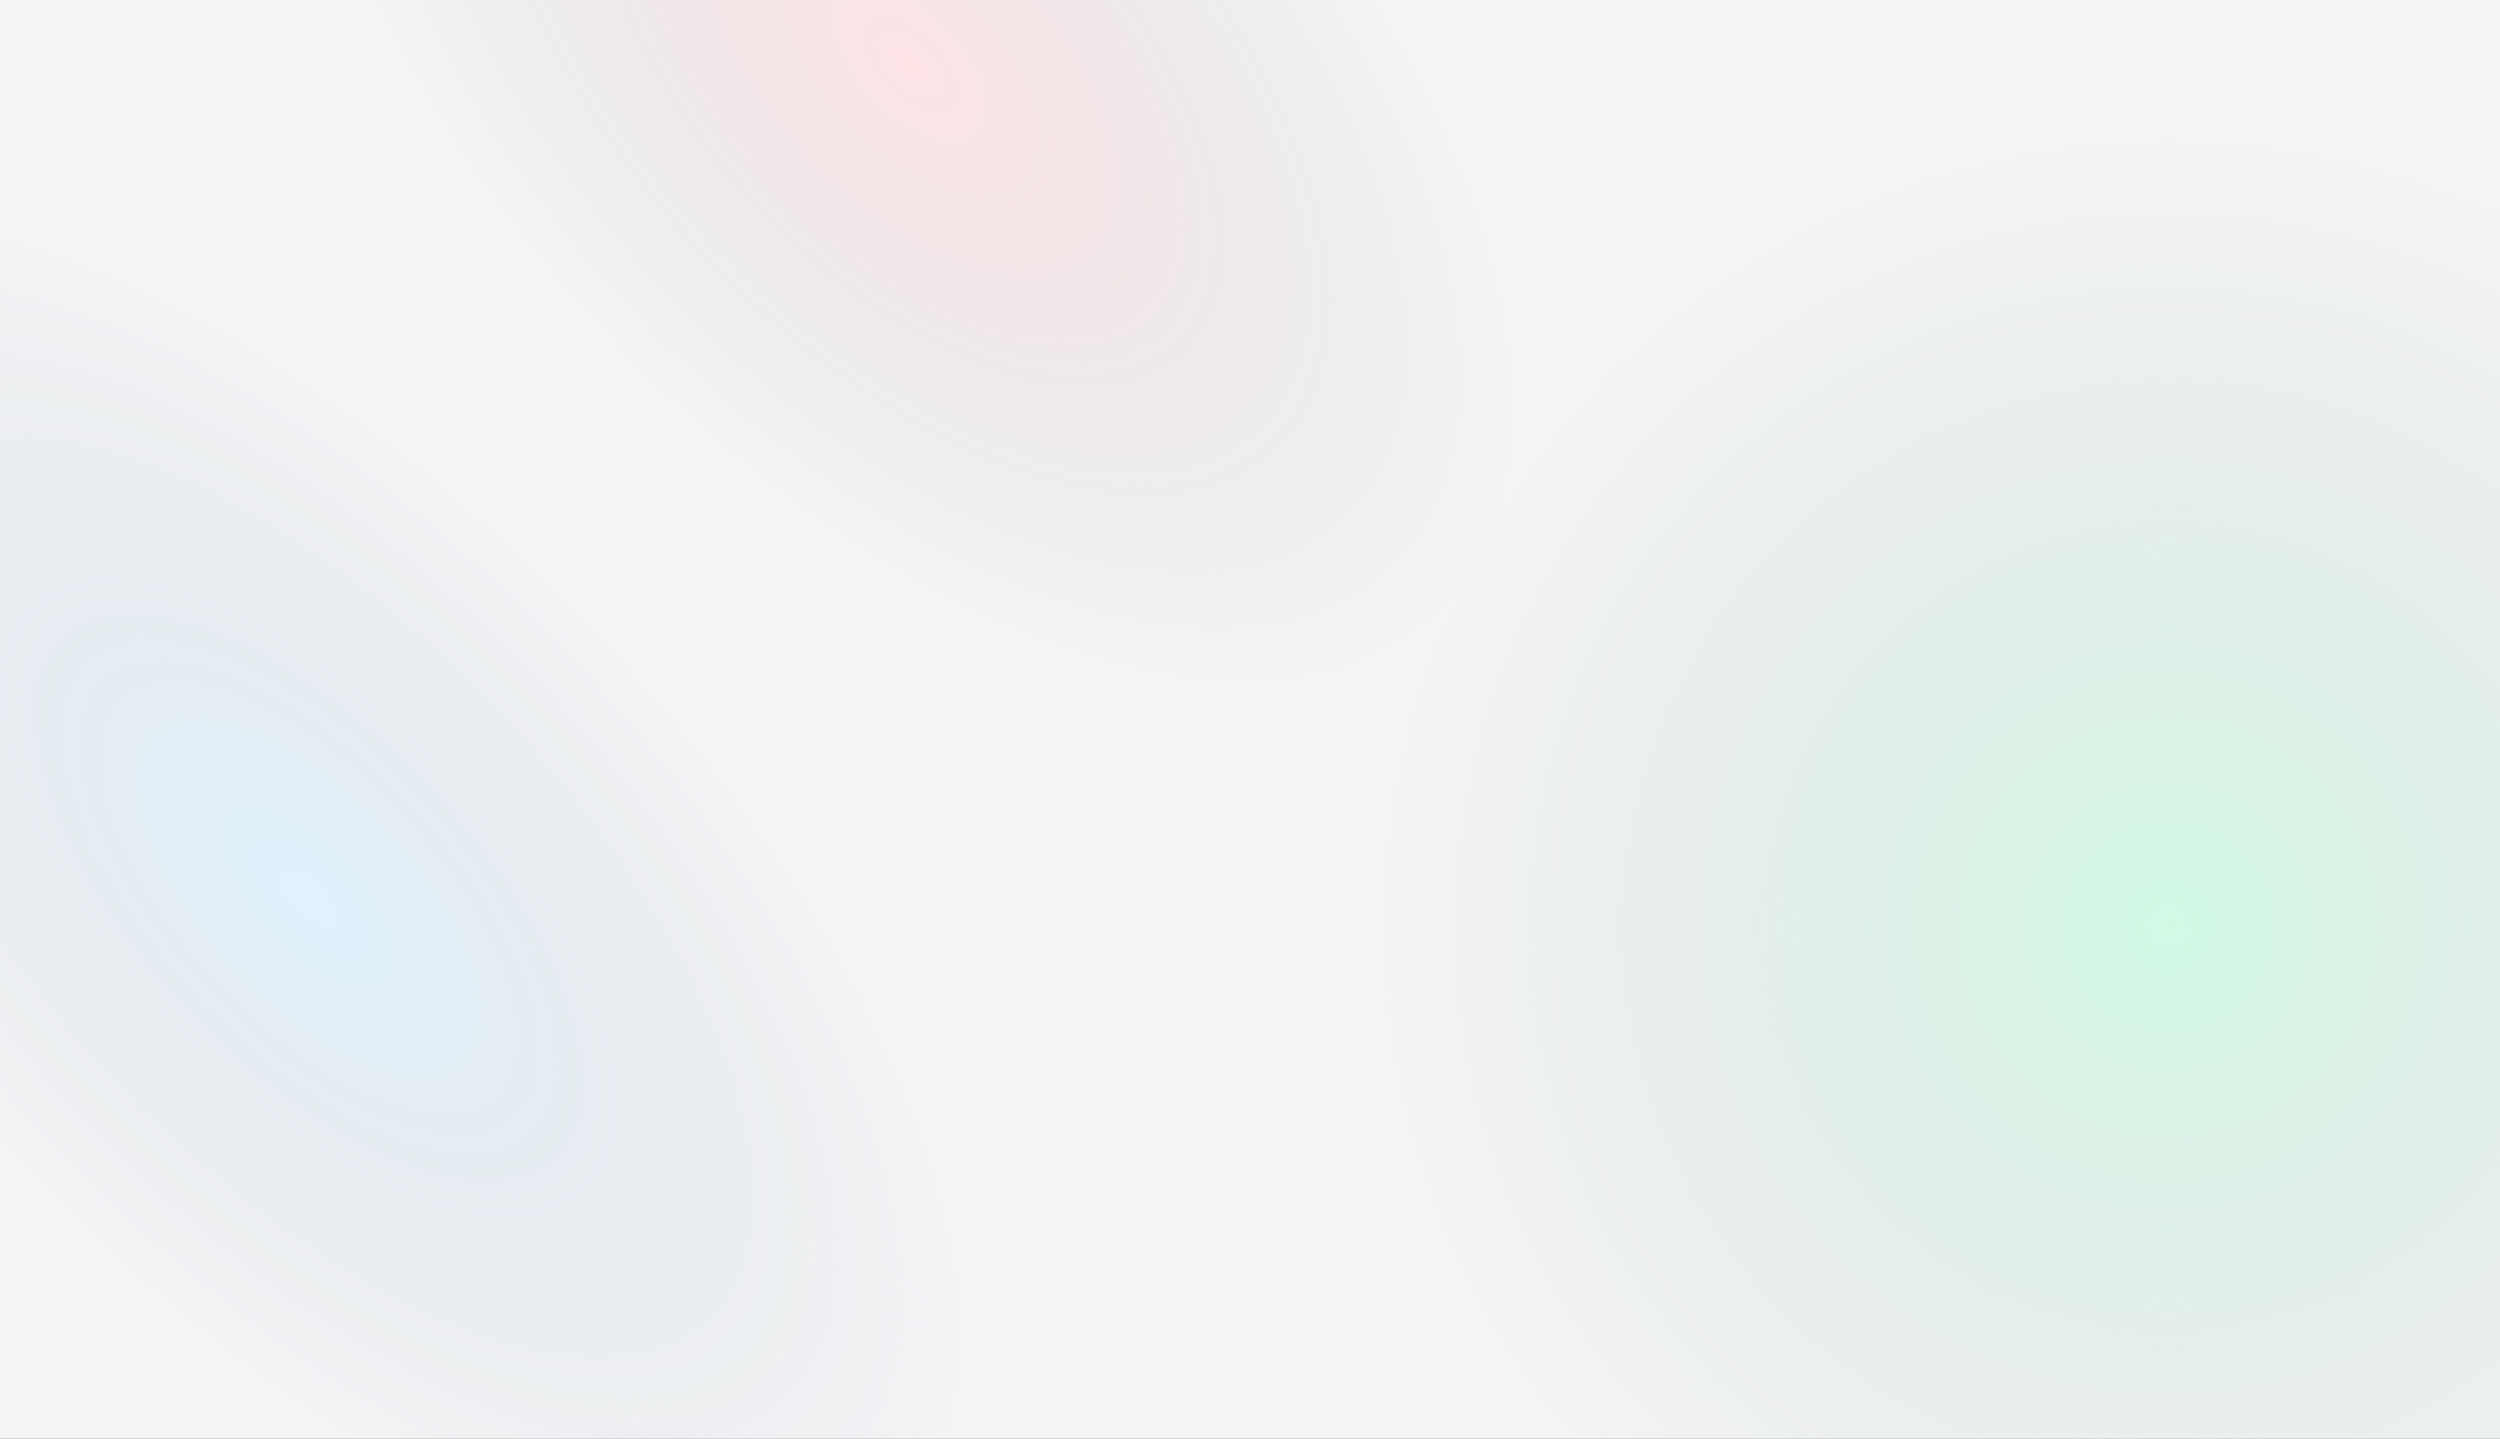<svg width="1920" height="1105" viewBox="0 0 1920 1105" fill="none"
    xmlns="http://www.w3.org/2000/svg">
    <rect x="0" y="0" width="1920" height="1105" fill="#333333" stroke="none"/>
    <g clip-path="url(#clip0_6_2)">
        <rect width="1920" height="1105" fill="#F3F4F6" />
        <ellipse cx="236.442" cy="688.911" rx="302" ry="659.5"
            transform="rotate(-43.587 236.442 688.911)" fill="url(#paint0_radial_6_2)" />
        <ellipse cx="700.061" cy="49.476" rx="314.009" ry="583.963"
            transform="rotate(-43.587 700.061 49.476)" fill="url(#paint1_radial_6_2)" />
        <circle cx="1665.5" cy="711.5" r="606.5" fill="url(#paint2_radial_6_2)" />
    </g>
    <defs>
        <radialGradient id="paint0_radial_6_2" cx="0" cy="0" r="1" gradientUnits="userSpaceOnUse"
            gradientTransform="translate(236.442 688.911) rotate(90) scale(659.5 302)">
            <stop stop-color="#E0F2FE" />
            <stop offset="1" stop-color="#D9D9D9" stop-opacity="0" />
        </radialGradient>
        <radialGradient id="paint1_radial_6_2" cx="0" cy="0" r="1" gradientUnits="userSpaceOnUse"
            gradientTransform="translate(700.061 49.476) rotate(90) scale(583.963 314.009)">
            <stop stop-color="#FFE4E6" />
            <stop offset="1" stop-color="#D9D9D9" stop-opacity="0" />
        </radialGradient>
        <radialGradient id="paint2_radial_6_2" cx="0" cy="0" r="1" gradientUnits="userSpaceOnUse"
            gradientTransform="translate(1665.5 711.5) rotate(90) scale(606.5)">
            <stop stop-color="#D1FAE5" />
            <stop offset="1" stop-color="#D9D9D9" stop-opacity="0" />
        </radialGradient>
        <clipPath id="clip0_6_2">
            <rect width="1920" height="1105" fill="white" />
        </clipPath>
    </defs>
</svg>